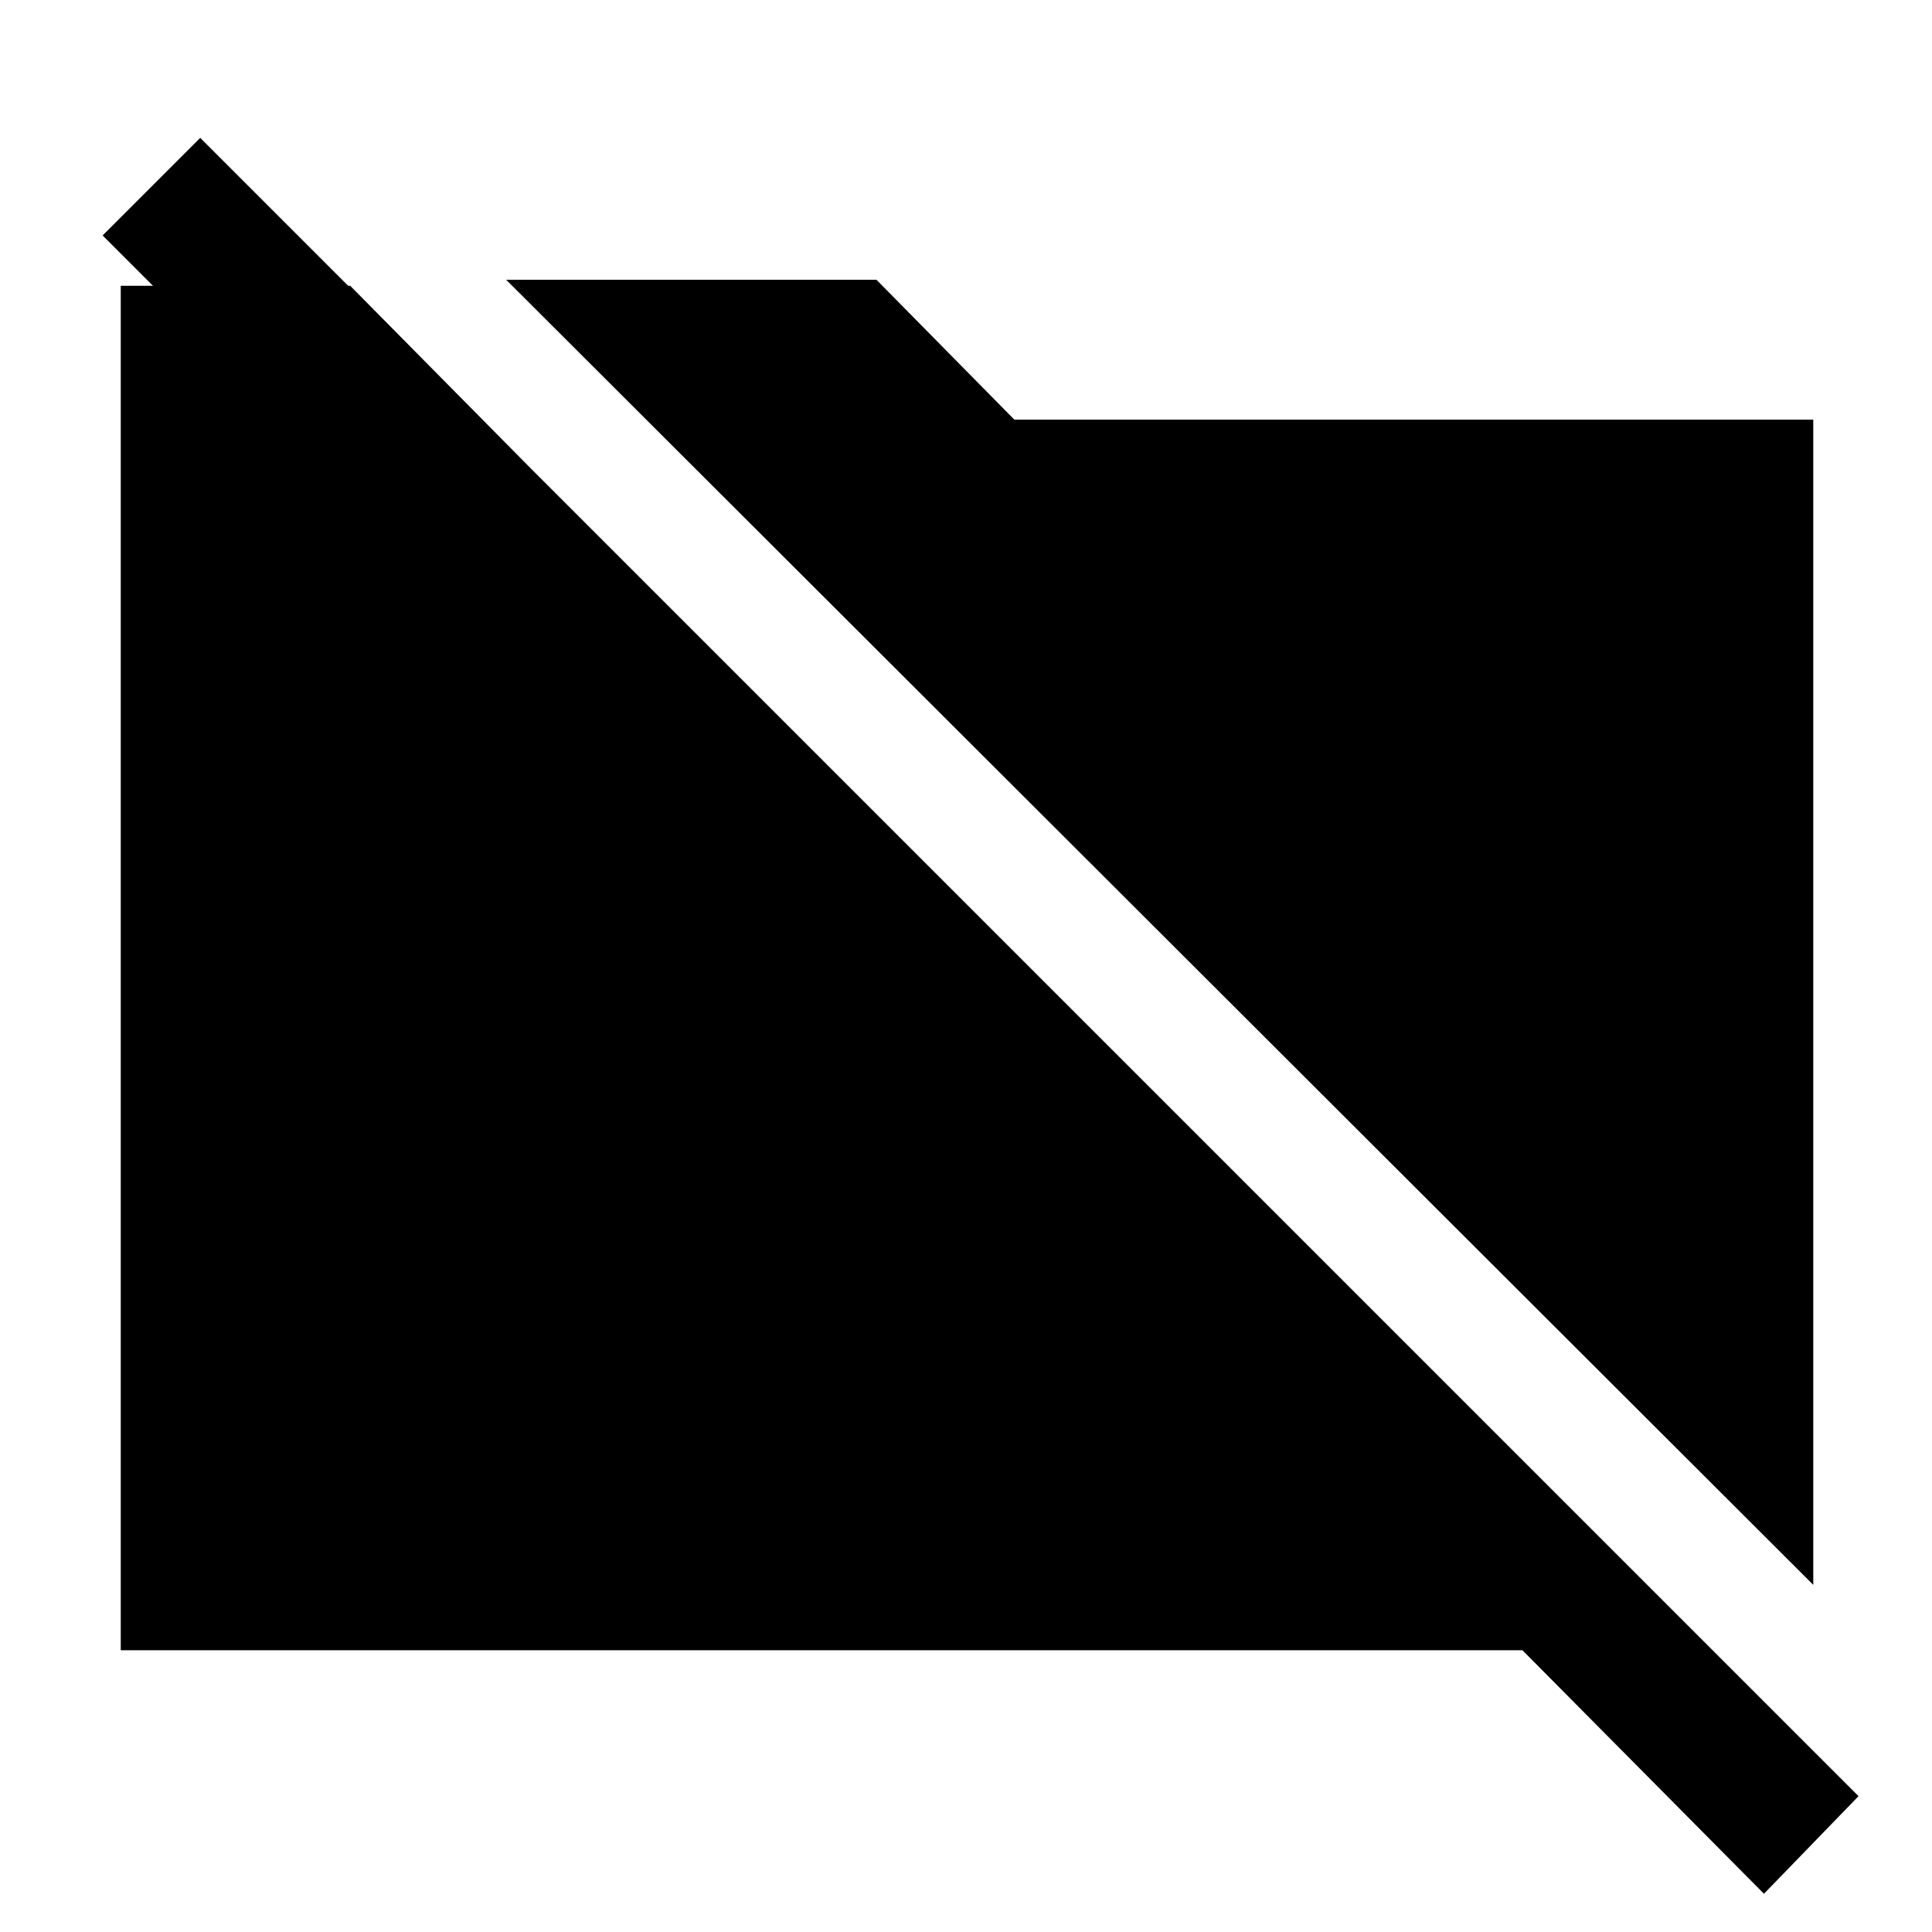 <svg xmlns="http://www.w3.org/2000/svg" height="48" viewBox="0 -960 960 960" width="48"><path d="M901-172.5 251.5-821h184l68.5 69.5h397v579ZM876.5-19l-120-121H60v-678h114l88.5 89.5h-97L51-843l48.5-48.5 824 824-47 48.5Z"/></svg>